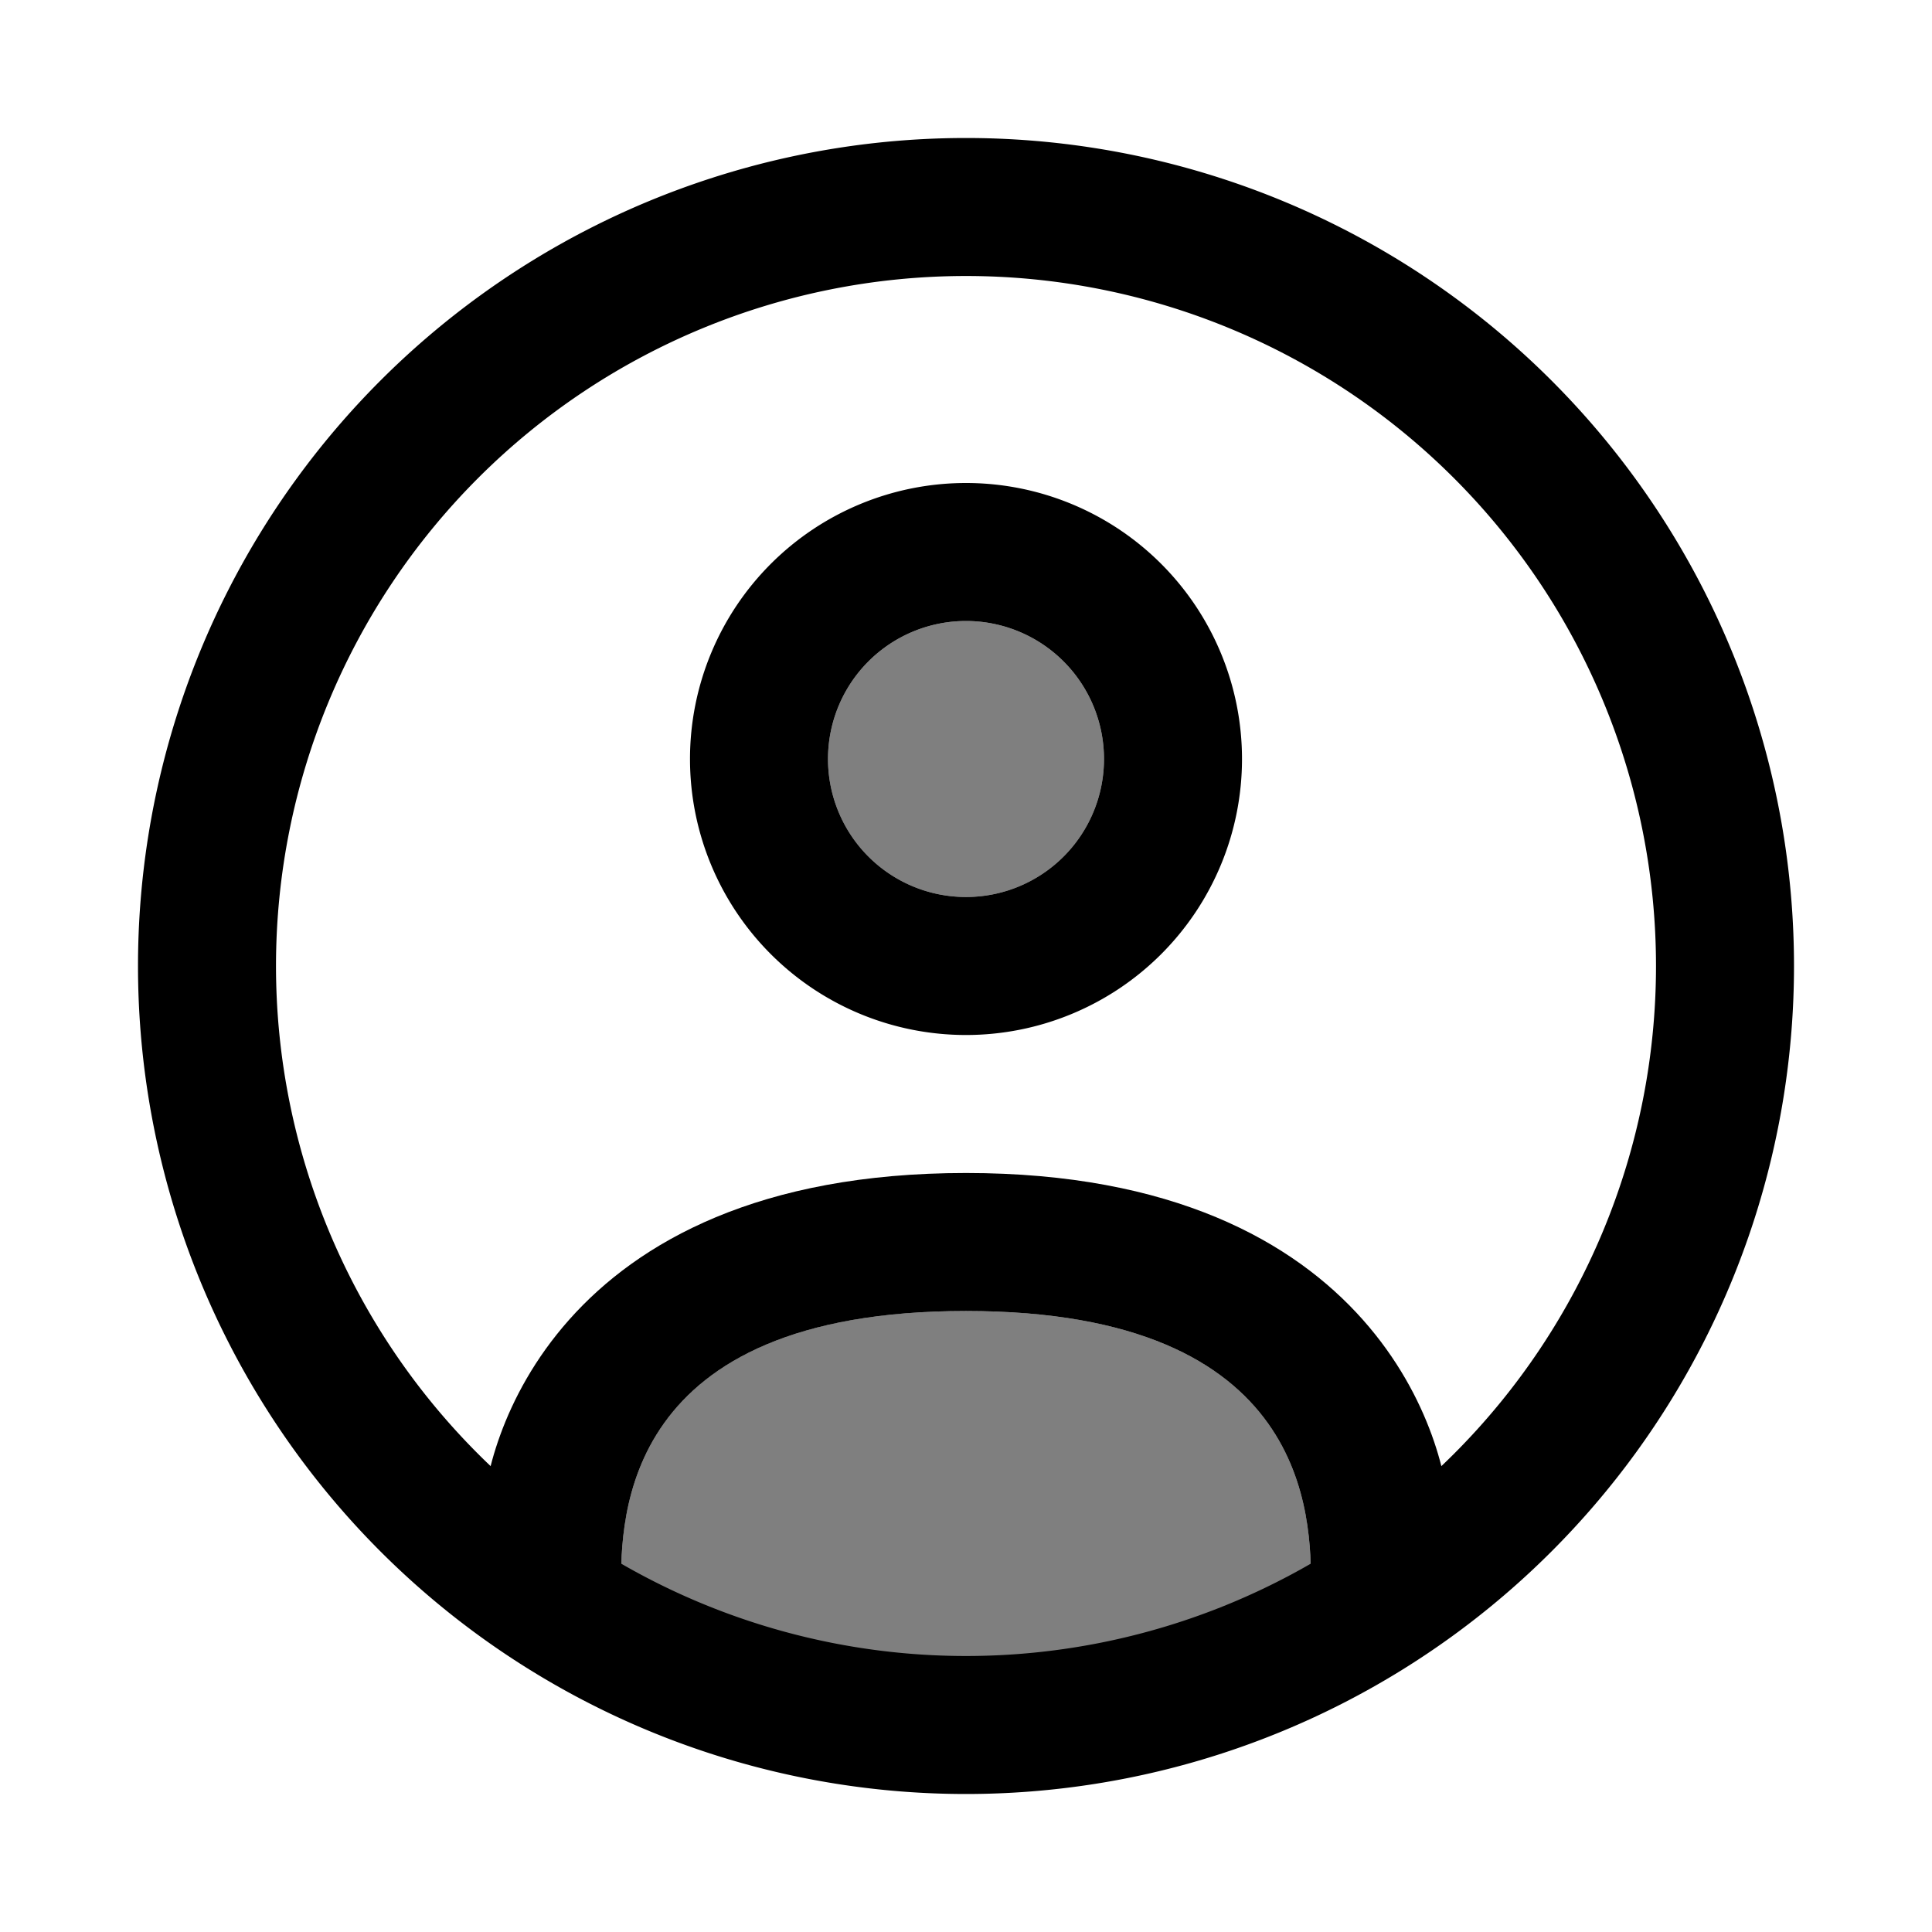 <svg viewBox="-2 -2 28 28" class="glyph" xmlns="http://www.w3.org/2000/svg">
    <g fill="currentColor">
        <path d="
            M 0 12
            a 12 12 0 0 1 24 0
            a 12 12 0 0 1 -24 0
            m 2 0
            a 10 10 0 0 0 20 0
            a 10 10 0 0 0 -20 0
            z" />
        <path d="
            M 8 9
            a 4 4 0 0 1 8 0
            a 4 4 0 0 1 -8 0
            m 2 0
            a 2 2 0 0 0 4 0
            a 2 2 0 0 0 -4 0" />
        <path d="
            M 12 15
            c 6 0 7 4 7 5
            l -2 1
            c 0 -1 0 -4 -5 -4
            c -5 0 -5 3 -5 4
            l -2 -1
            c 0 -1 1 -5 7 -5
            z" />
        <g fill-opacity="0.5">
            <path d="
                M 10 9
                a 2 2 0 0 1 4 0
                a 2 2 0 0 1 -4 0" />
            <path d="
                M 12 17
                c 5 0 5 3 5 4
                a 10 10 0 0 1 -10 0
                c 0 -1 0 -4 5 -4" />
        </g>
    </g>
</svg>
